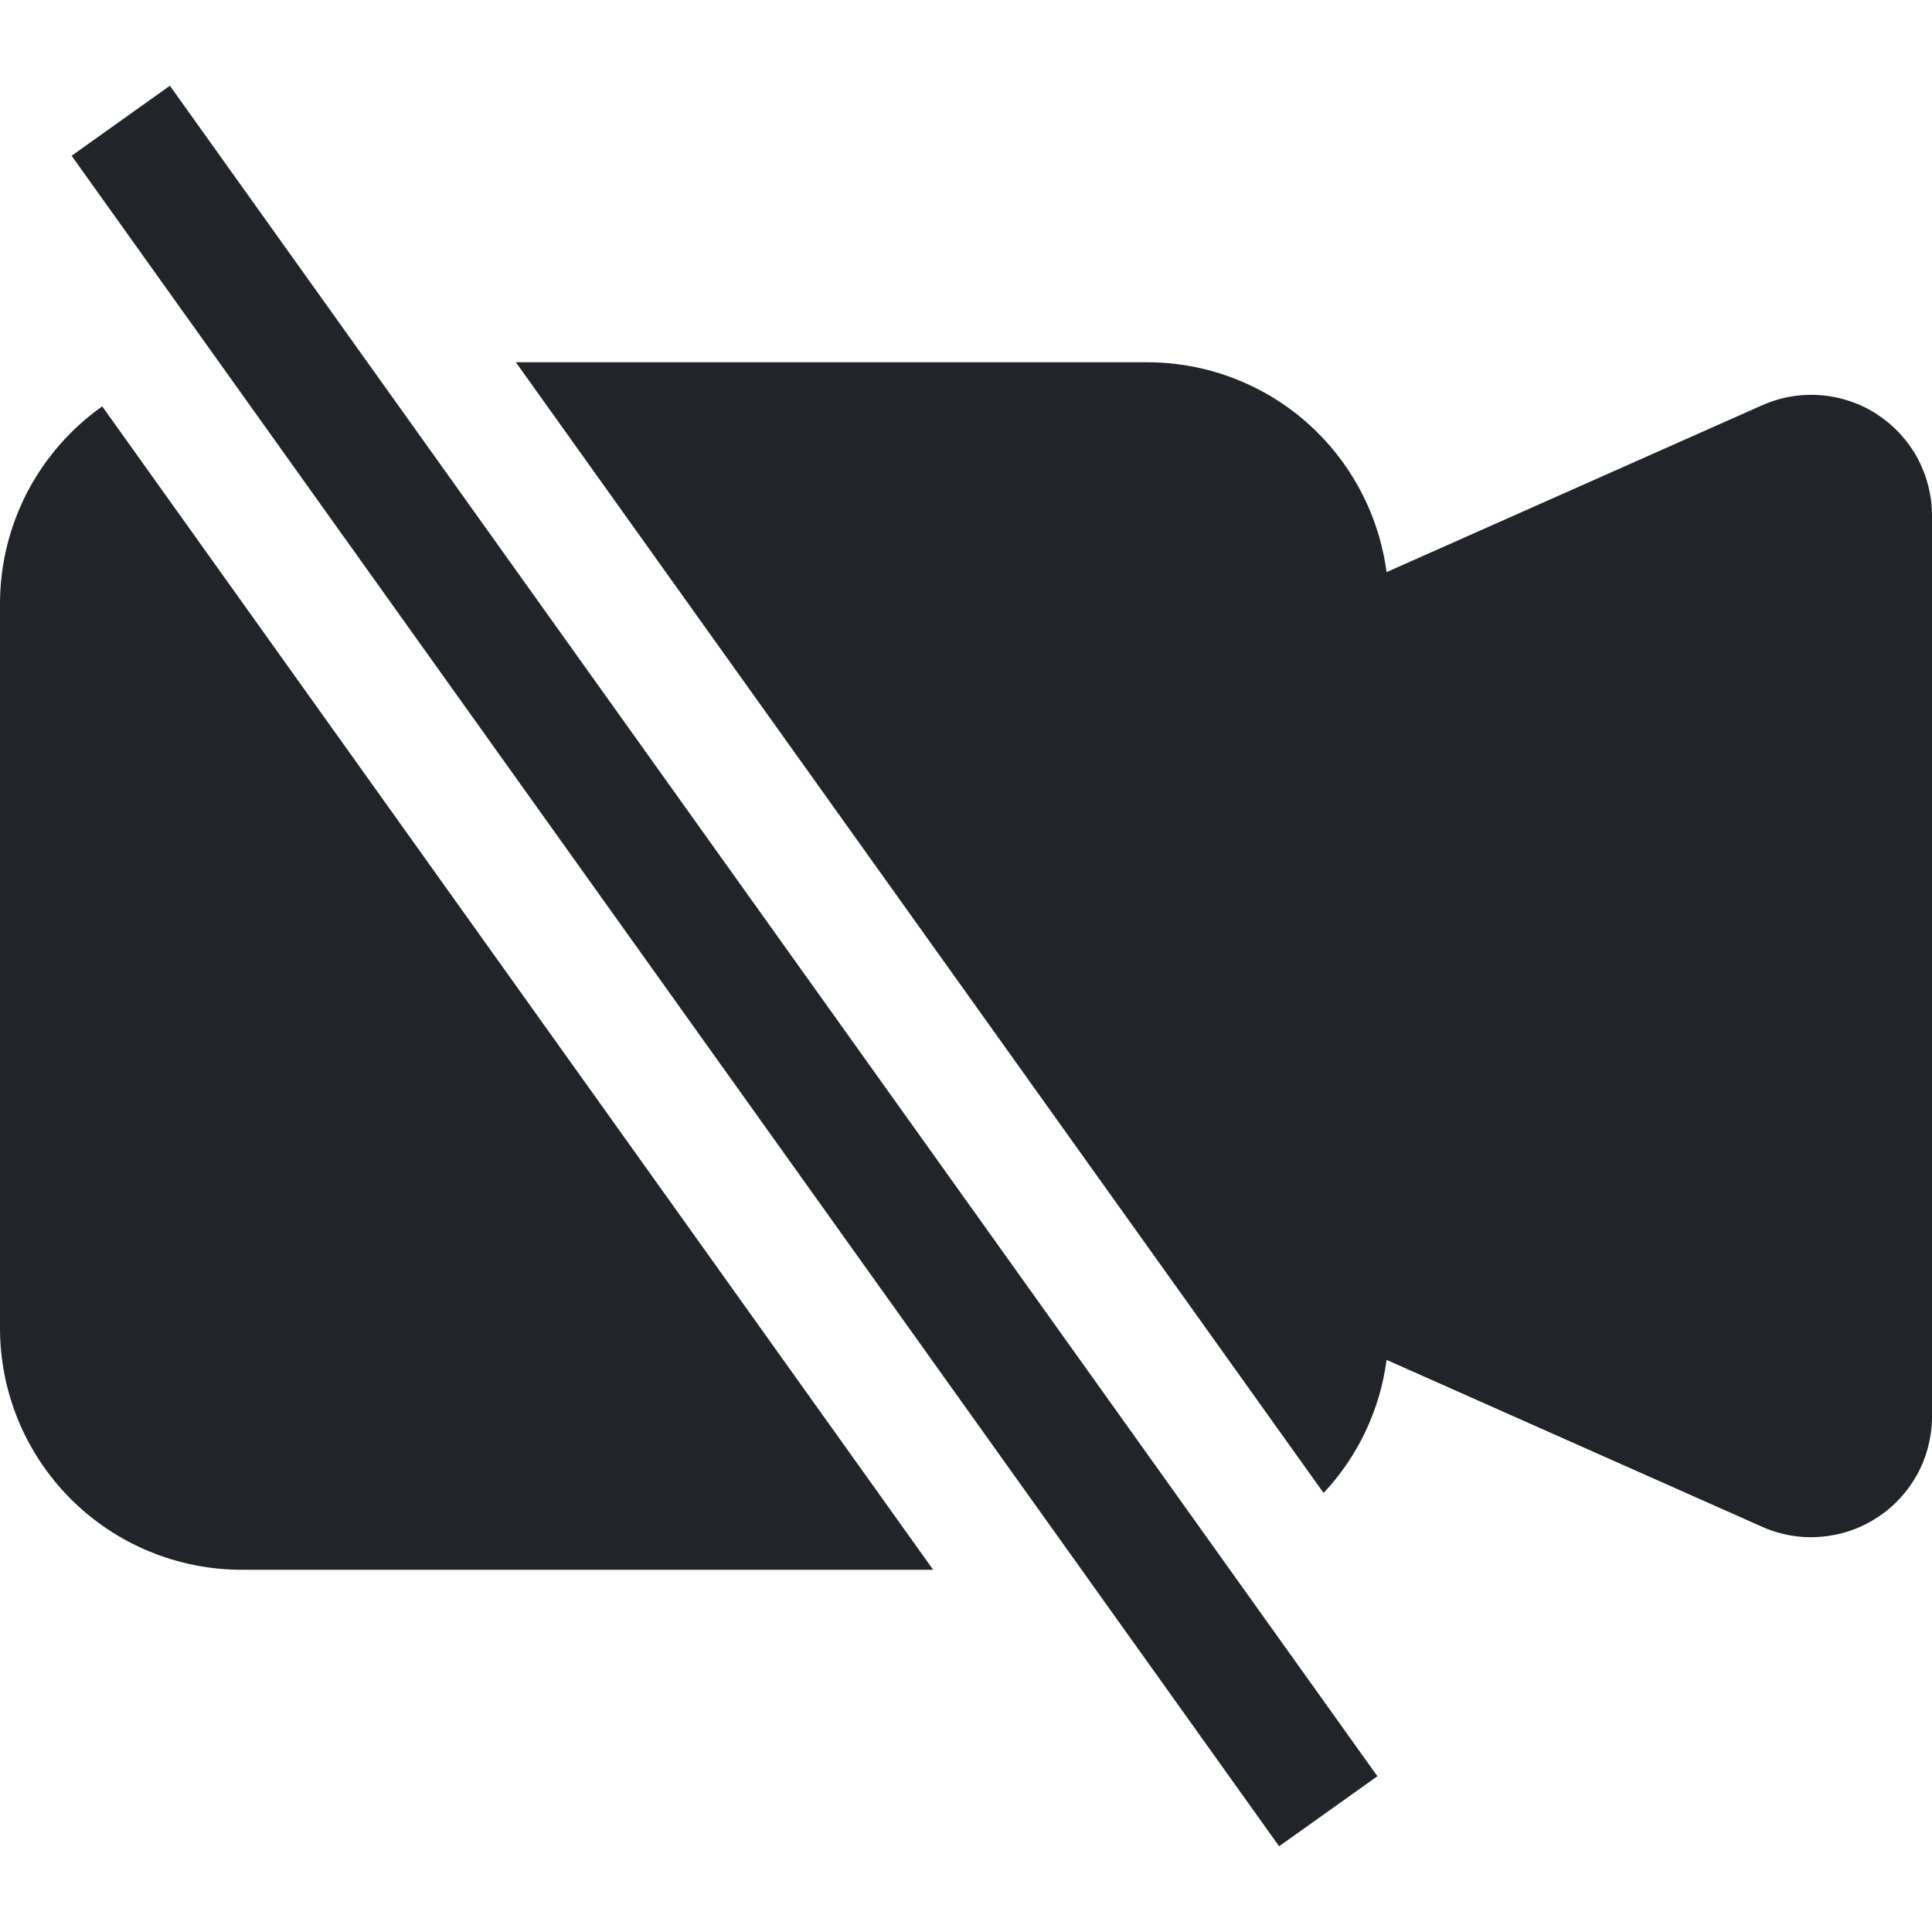 <svg width="16" height="16" viewBox="0 0 16 16" fill="none" xmlns="http://www.w3.org/2000/svg">
<g clip-path="url(#clip0_34_3147)">
<path fill-rule="evenodd" clip-rule="evenodd" d="M10.961 12.365C11.246 12.061 11.429 11.675 11.483 11.262L14.593 12.644C14.745 12.712 14.912 12.741 15.078 12.727C15.244 12.714 15.405 12.66 15.544 12.569C15.684 12.479 15.799 12.354 15.879 12.208C15.958 12.062 16 11.898 16 11.731V4.269C16 4.102 15.958 3.939 15.879 3.792C15.799 3.646 15.684 3.522 15.545 3.431C15.405 3.34 15.245 3.286 15.079 3.273C14.913 3.26 14.746 3.288 14.594 3.356L11.483 4.738C11.419 4.257 11.183 3.816 10.819 3.496C10.454 3.176 9.985 3 9.5 3H4.272L10.962 12.365H10.961ZM0.847 3.365C0.585 3.55 0.372 3.795 0.224 4.079C0.077 4.364 -4.60143e-05 4.68 2.06539e-08 5V11C2.06539e-08 11.53 0.211 12.039 0.586 12.414C0.961 12.789 1.47 13 2 13H7.728L0.847 3.366V3.365ZM10.593 15.29L0.593 1.29L1.407 0.71L11.407 14.71L10.593 15.29Z" fill="#212529"/>
</g>
<defs>
<clipPath id="clip0_34_3147">
<rect width="16" height="16" fill="white"/>
</clipPath>
</defs>
</svg>
